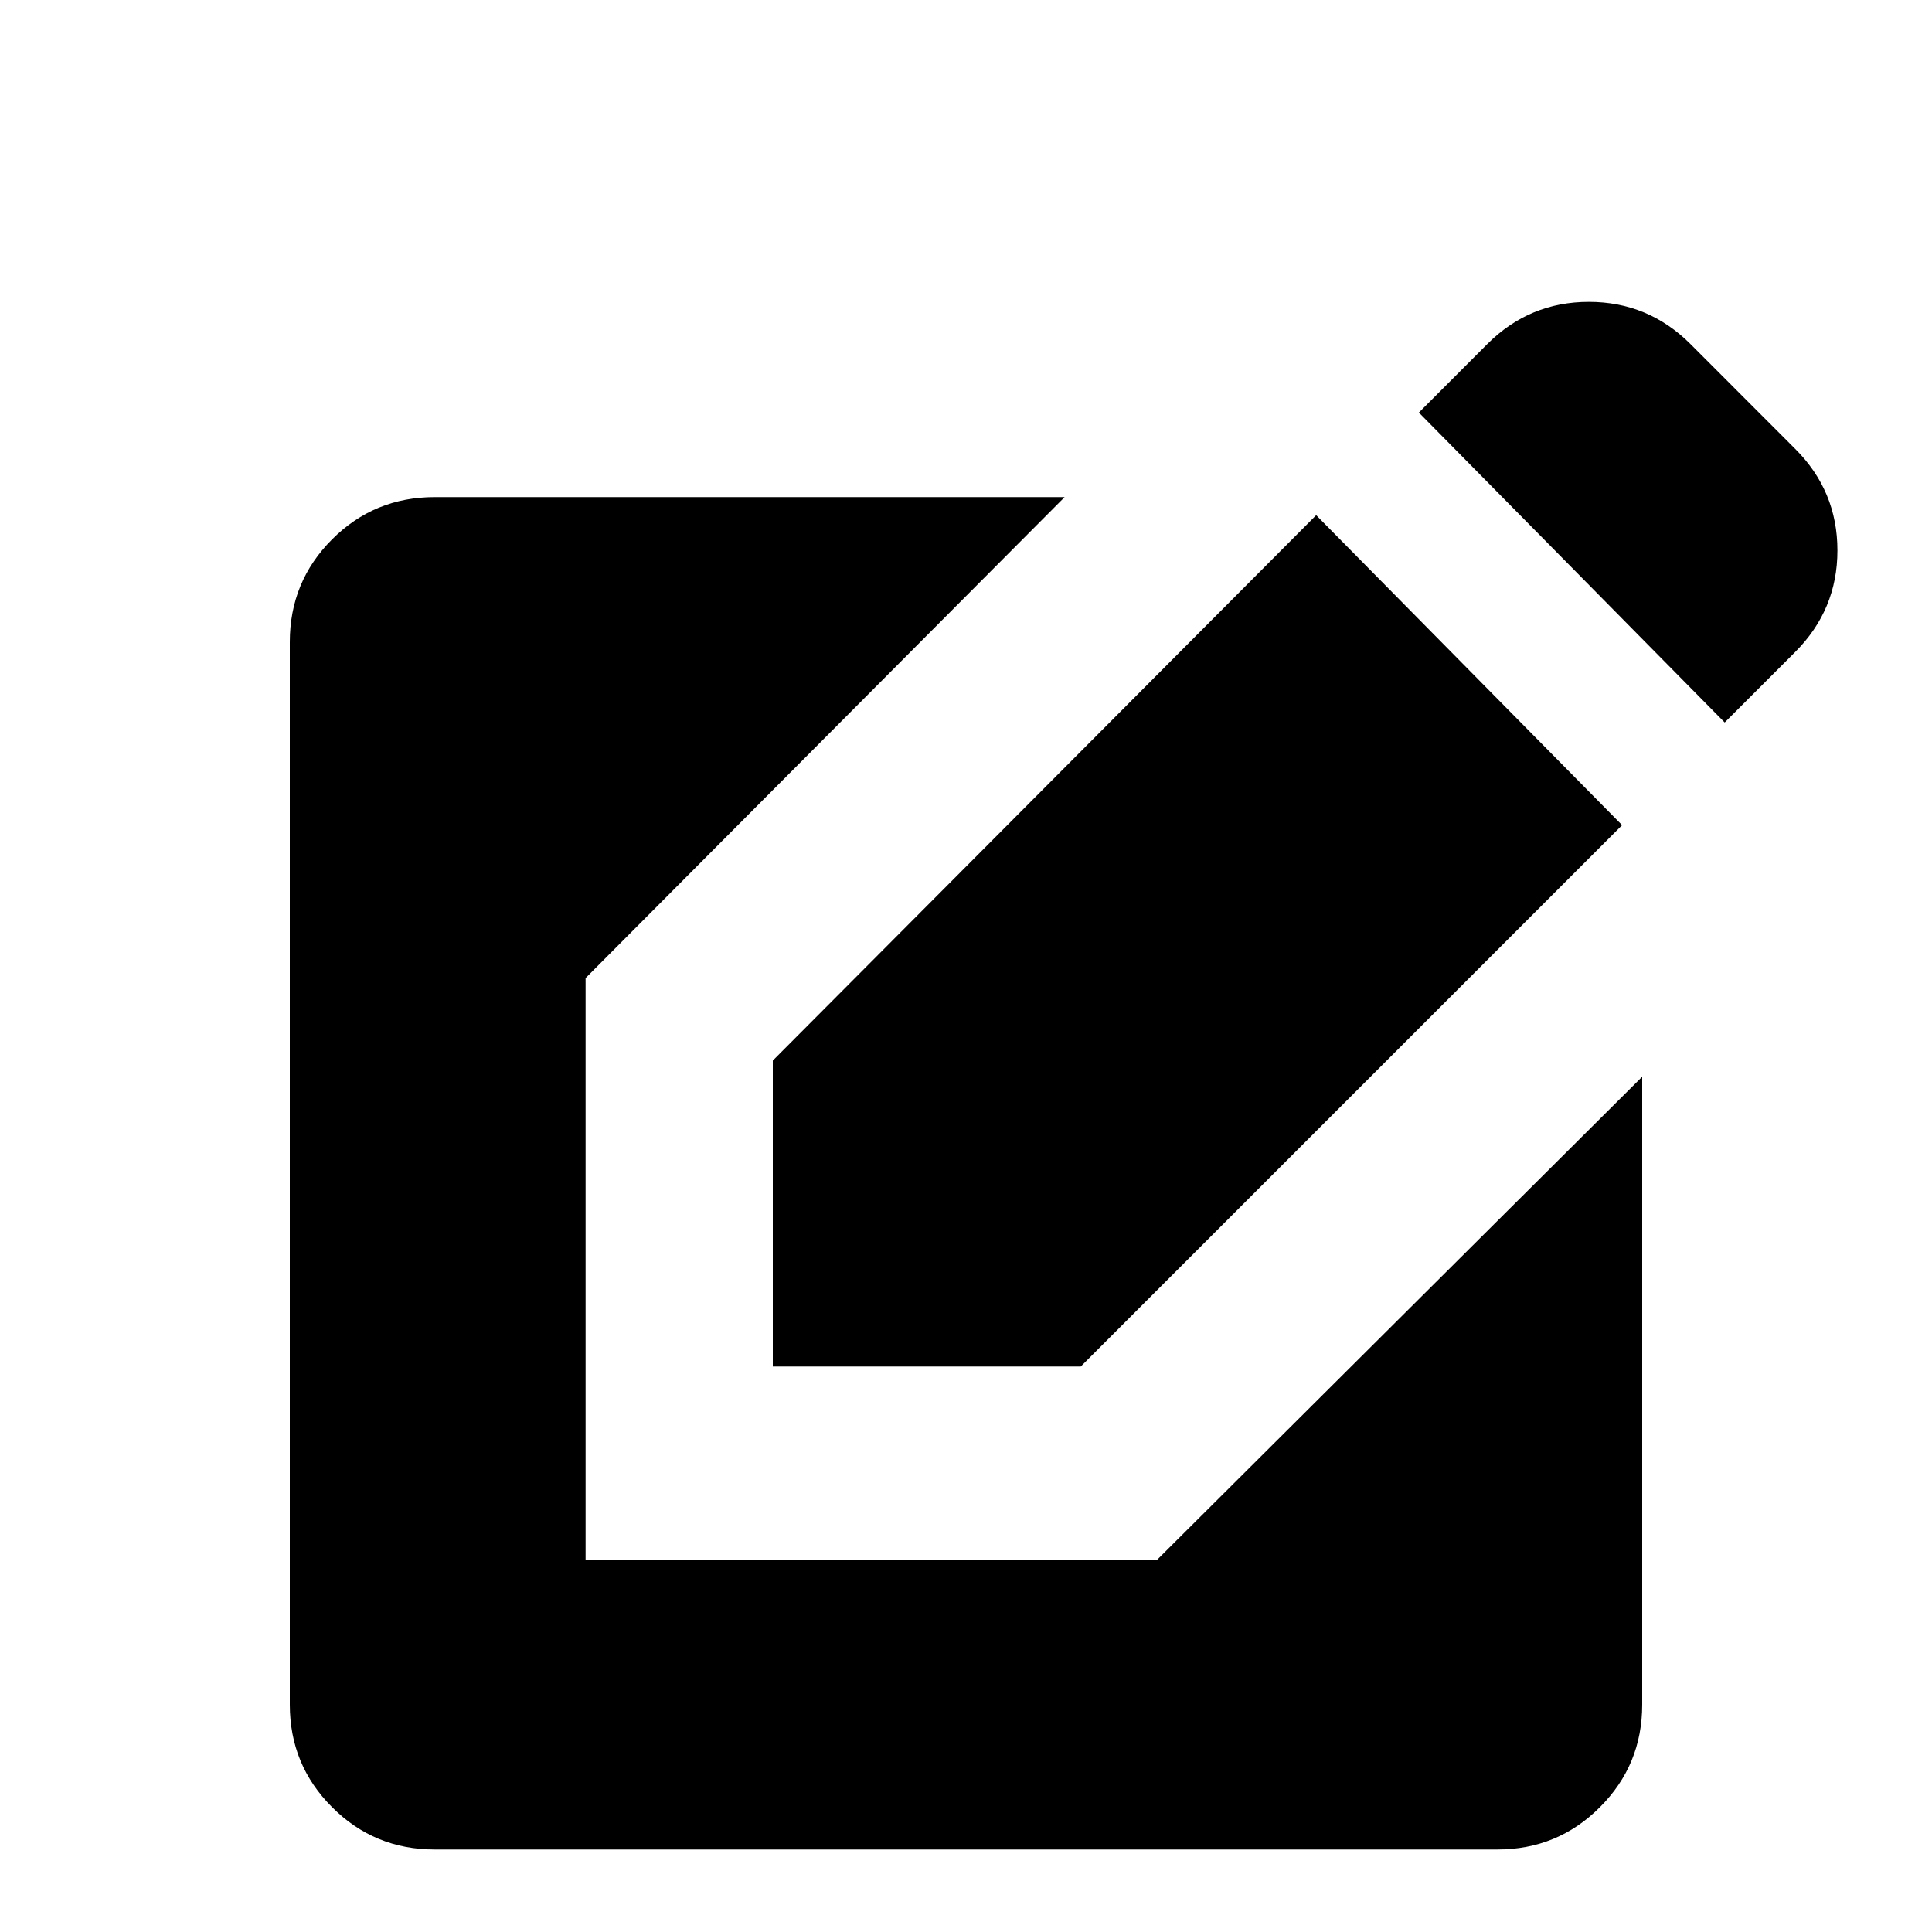 <svg xmlns="http://www.w3.org/2000/svg" height="20" width="20"><path d="M4.5 19.146q-.625 0-1.062-.438Q3 18.271 3 17.646v-11q0-.625.438-1.063.437-.437 1.062-.437h6.521l-4.959 4.979v6.021h5.917l5.021-5v6.5q0 .625-.438 1.062-.437.438-1.062.438Zm3.5-5v-3.167l5.625-5.646 3.167 3.209-5.604 5.604Zm9.854-6.667-3.166-3.208.708-.709q.437-.437 1.052-.437.614 0 1.052.437l1.083 1.084q.438.437.438 1.052 0 .614-.438 1.052Z"/></svg>